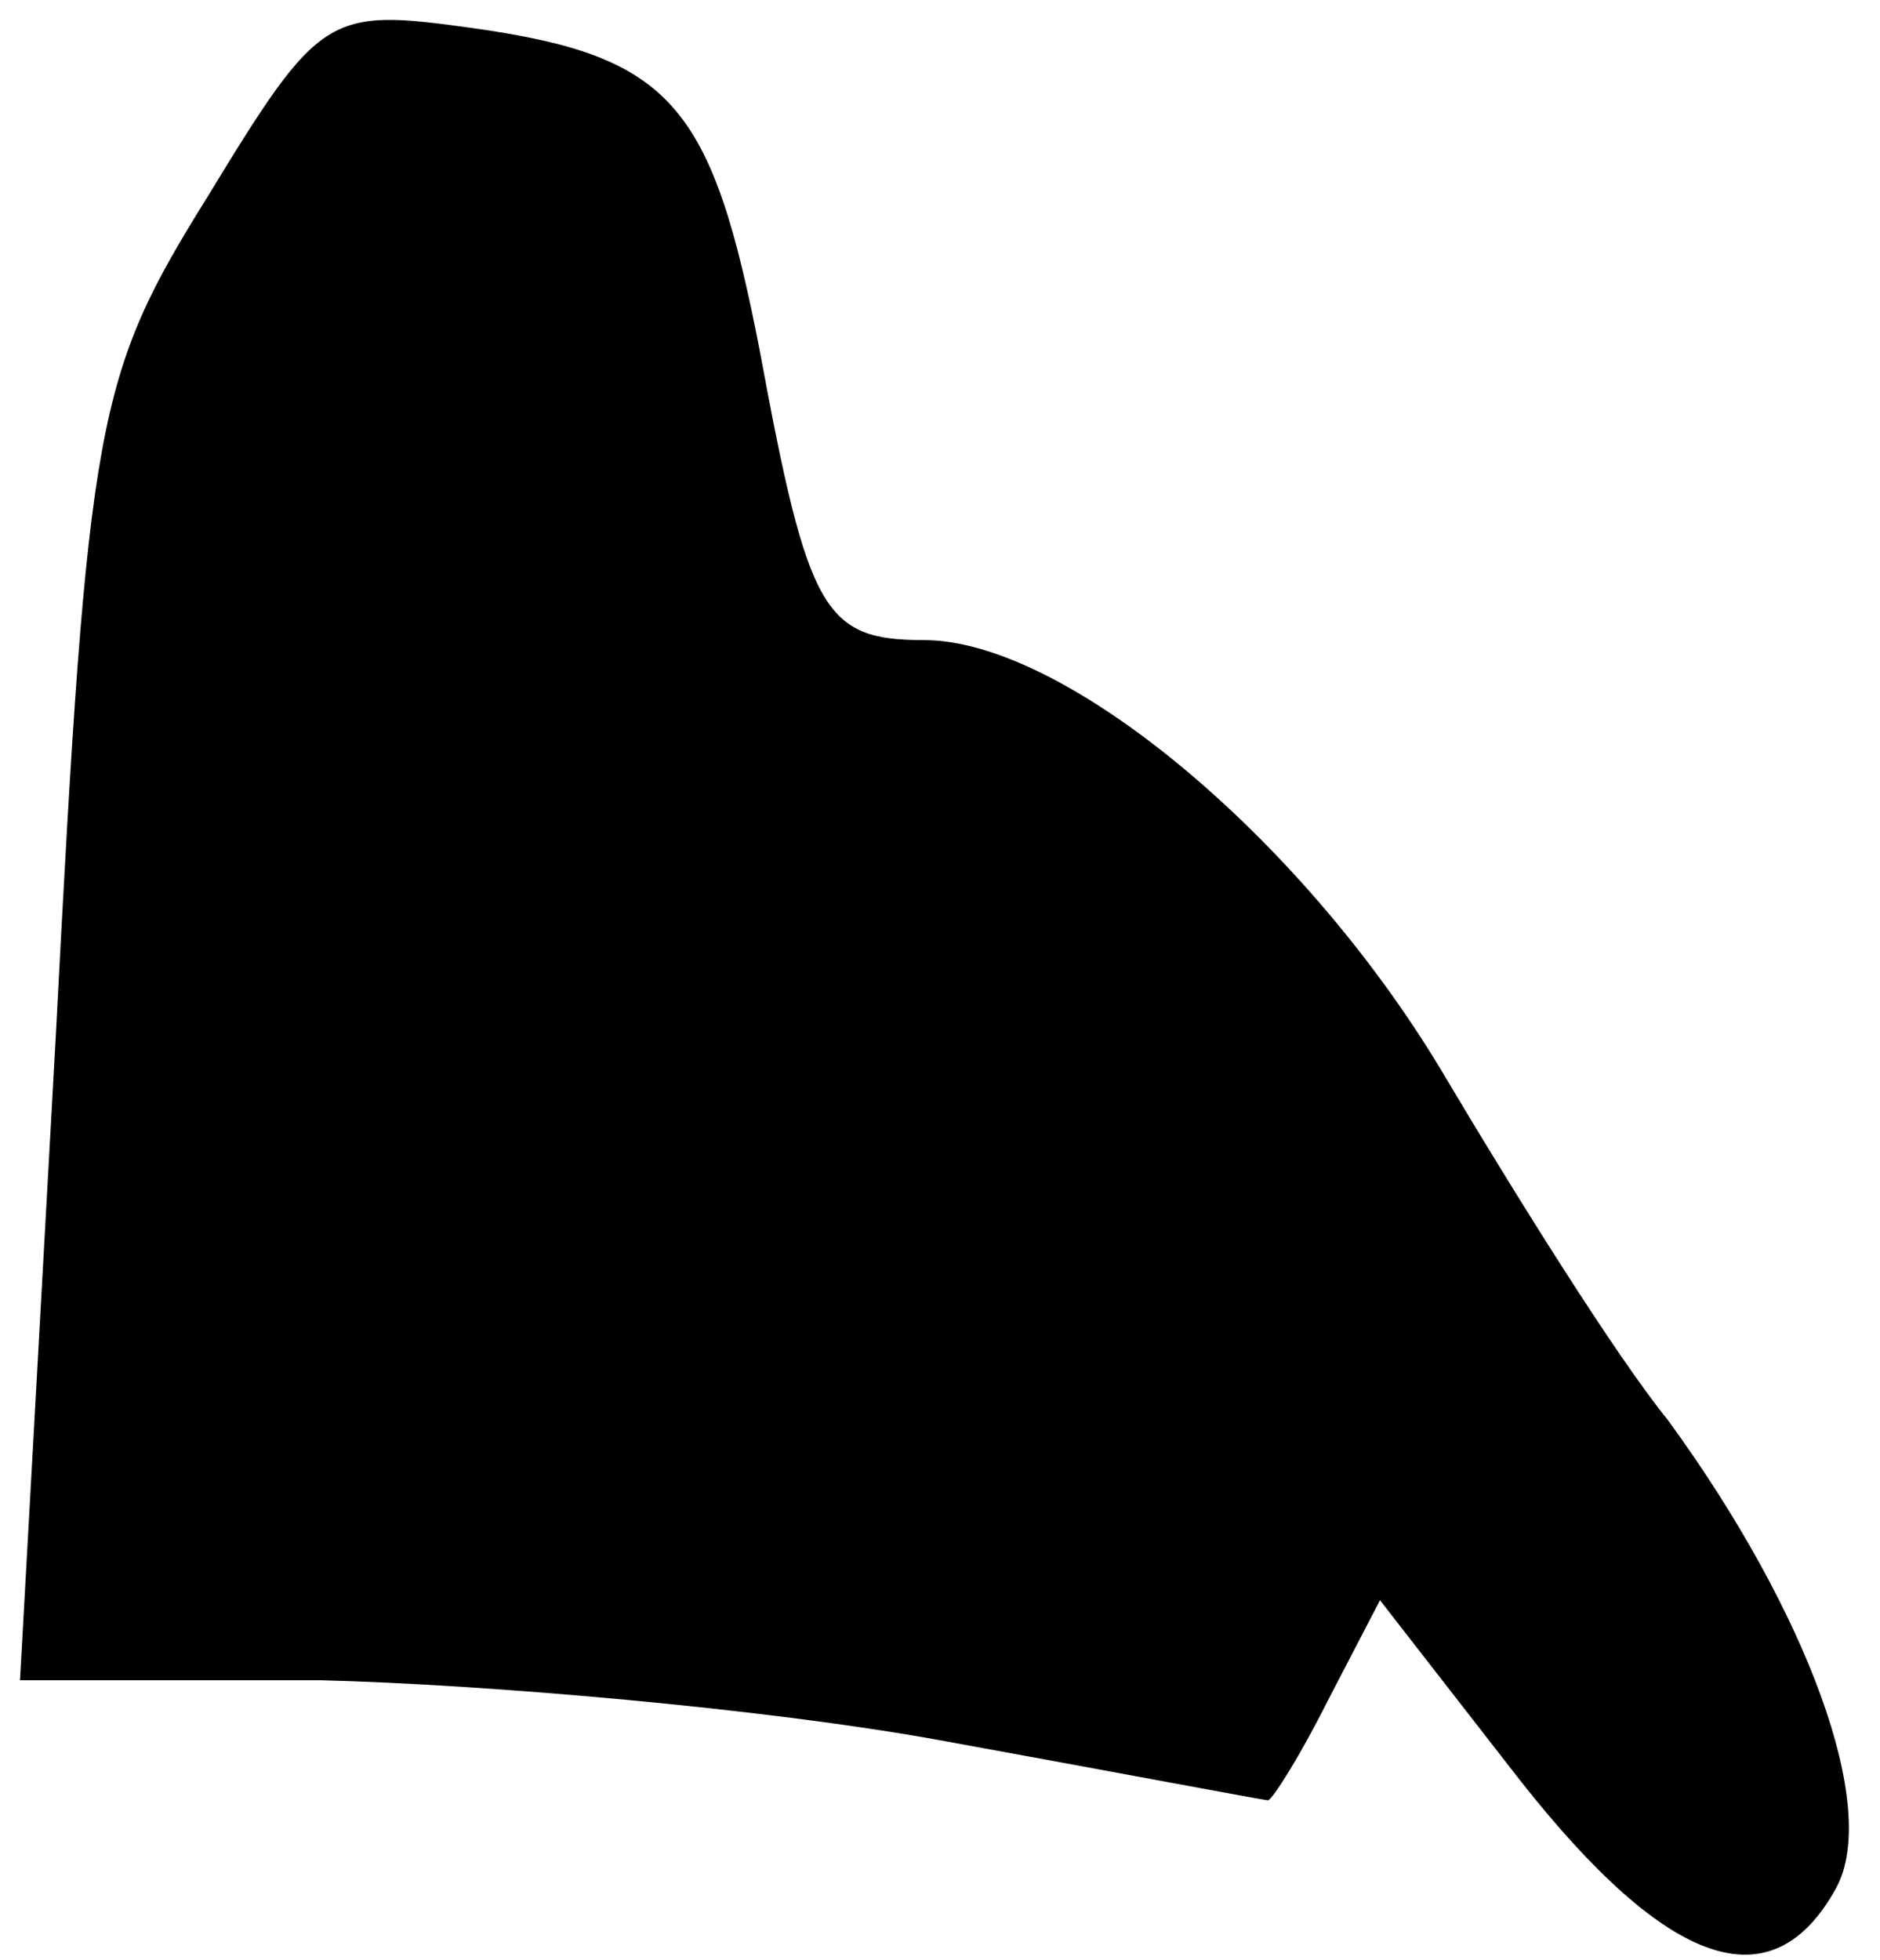 <?xml version="1.0" standalone="no"?>
<!DOCTYPE svg PUBLIC "-//W3C//DTD SVG 20010904//EN"
 "http://www.w3.org/TR/2001/REC-SVG-20010904/DTD/svg10.dtd">
<svg version="1.0" xmlns="http://www.w3.org/2000/svg"
 width="47pt" height="49pt" viewBox="0 0 47 49"
 preserveAspectRatio="xMidYMid meet">
<g transform="translate(0,49) scale(0.1,-0.1)"
fill="#000000" stroke="none">
<path fill="#000000" stroke="none" d="M52 441 c-28 -45 -30 -55 -38 -209 l-9
-162 75 0 c41 -1 111 -7 155 -15 44 -8 81 -15 82 -15 1 0 8 11 15 25 l13 25
35 -45 c37 -47 63 -56 79 -27 11 20 -7 69 -42 117 -13 16 -38 56 -57 88 -35
58 -94 107 -129 107 -25 0 -29 7 -41 72 -12 62 -22 74 -72 81 -36 5 -38 4 -66
-42z"/>
</g>
</svg>

